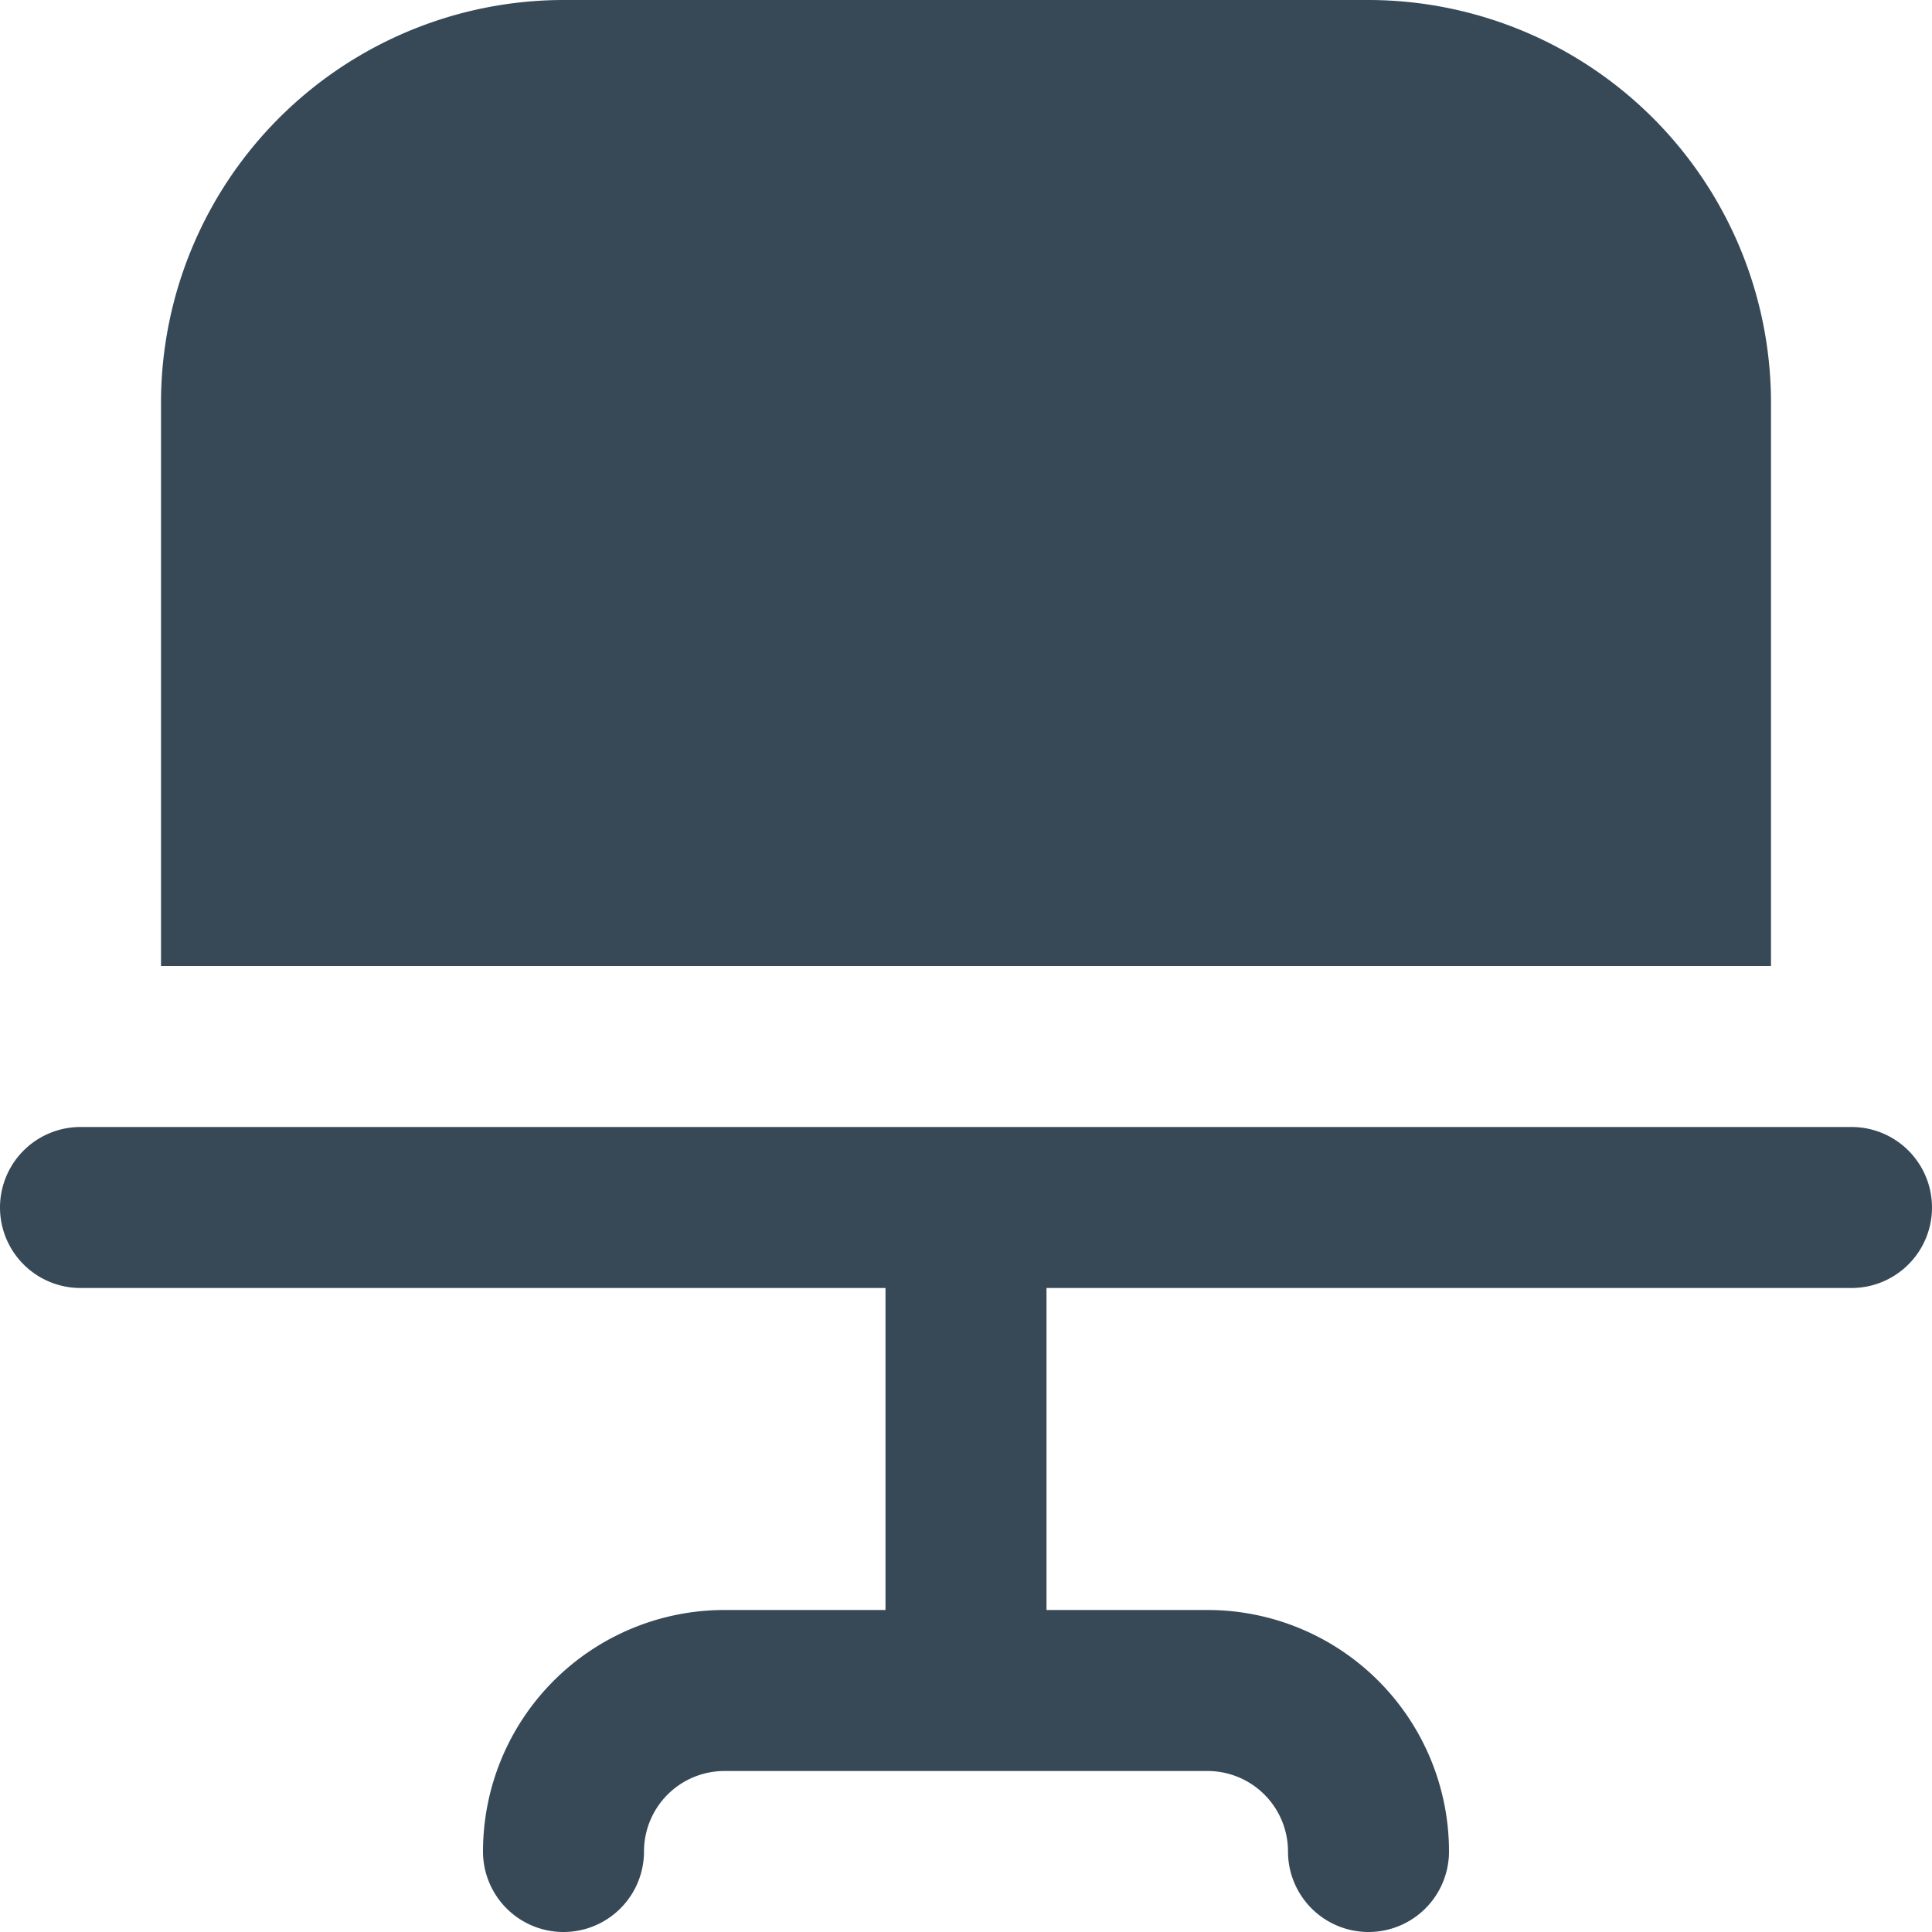 <svg xmlns="http://www.w3.org/2000/svg" width="24" height="24" fill="none" viewBox="0 0 24 24">
  <g clip-path="url(#a)">
    <path fill="#374957" d="M22 12V5a5.006 5.006 0 0 0-5-5H7a5.006 5.006 0 0 0-5 5v7h20Zm1 2H1a1 1 0 0 0 0 2h10v4H9a3 3 0 0 0-3 3 1 1 0 0 0 2 0 1 1 0 0 1 1-1h6a1 1 0 0 1 1 1 1 1 0 0 0 2 0 3 3 0 0 0-3-3h-2v-4h10a1 1 0 0 0 0-2Z"/>
  </g>
  <defs>
    <clipPath id="a">
      <path fill="#fff" d="M0 0h24v24H0z"/>
    </clipPath>
  </defs>
</svg>
